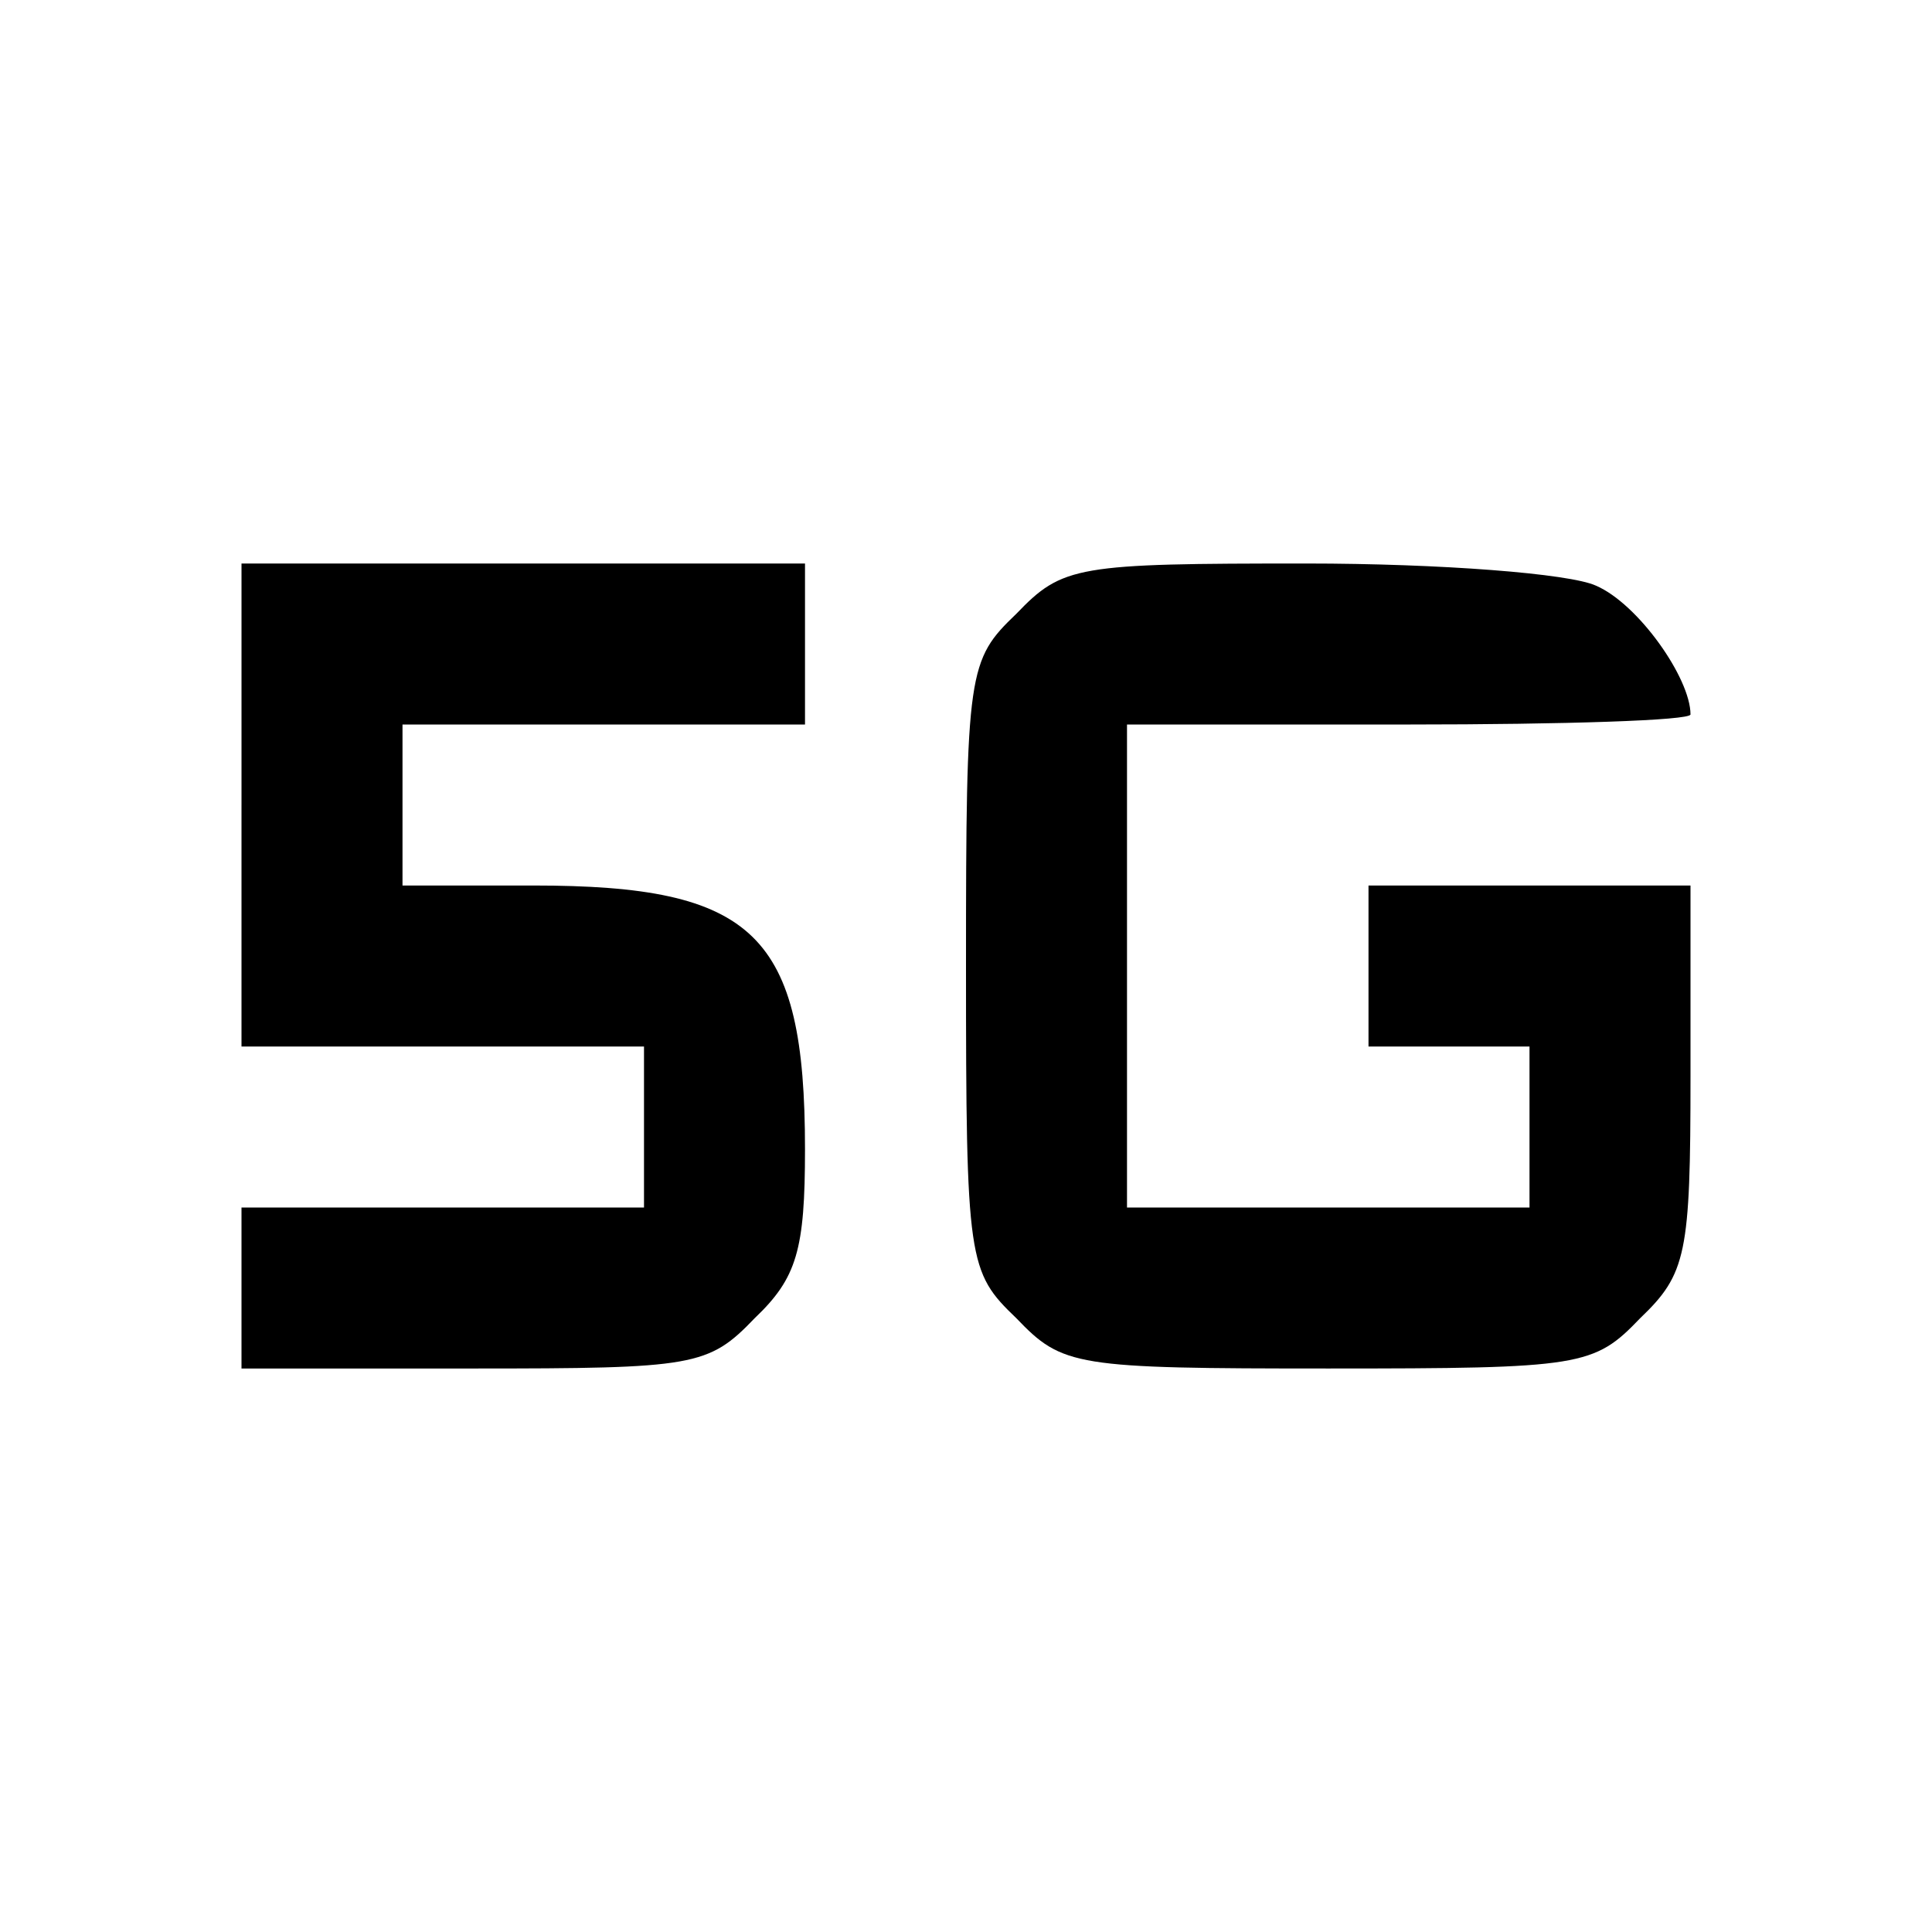 <?xml version="1.0" standalone="no"?>
<!DOCTYPE svg PUBLIC "-//W3C//DTD SVG 20010904//EN"
 "http://www.w3.org/TR/2001/REC-SVG-20010904/DTD/svg10.dtd">
<svg version="1.0" xmlns="http://www.w3.org/2000/svg"
 width="96pt" height="96pt" viewBox="0 0 96 96"
 preserveAspectRatio="xMidYMid meet">
<g transform="translate(0,96) scale(0.1,-0.1)"
fill="#000000" stroke="none">
<path d="M120 560 l0 -120 100 0 100 0 0 -40 0 -40 -100 0 -100 0 0 -40 0 -40
115 0 c110 0 117 1 140 25 21 20 25 34 25 84 0 107 -25 131 -135 131 l-65 0 0
40 0 40 100 0 100 0 0 40 0 40 -140 0 -140 0 0 -120z"/>
<path d="M505 655 c-24 -23 -25 -28 -25 -175 0 -147 1 -152 25 -175 23 -24 29
-25 155 -25 126 0 132 1 155 25 23 22 25 32 25 120 l0 95 -80 0 -80 0 0 -40 0
-40 40 0 40 0 0 -40 0 -40 -100 0 -100 0 0 120 0 120 140 0 c77 0 140 2 140 5
0 18 -26 55 -47 64 -13 6 -77 11 -144 11 -114 0 -121 -1 -144 -25z"/>
</g>
</svg>
